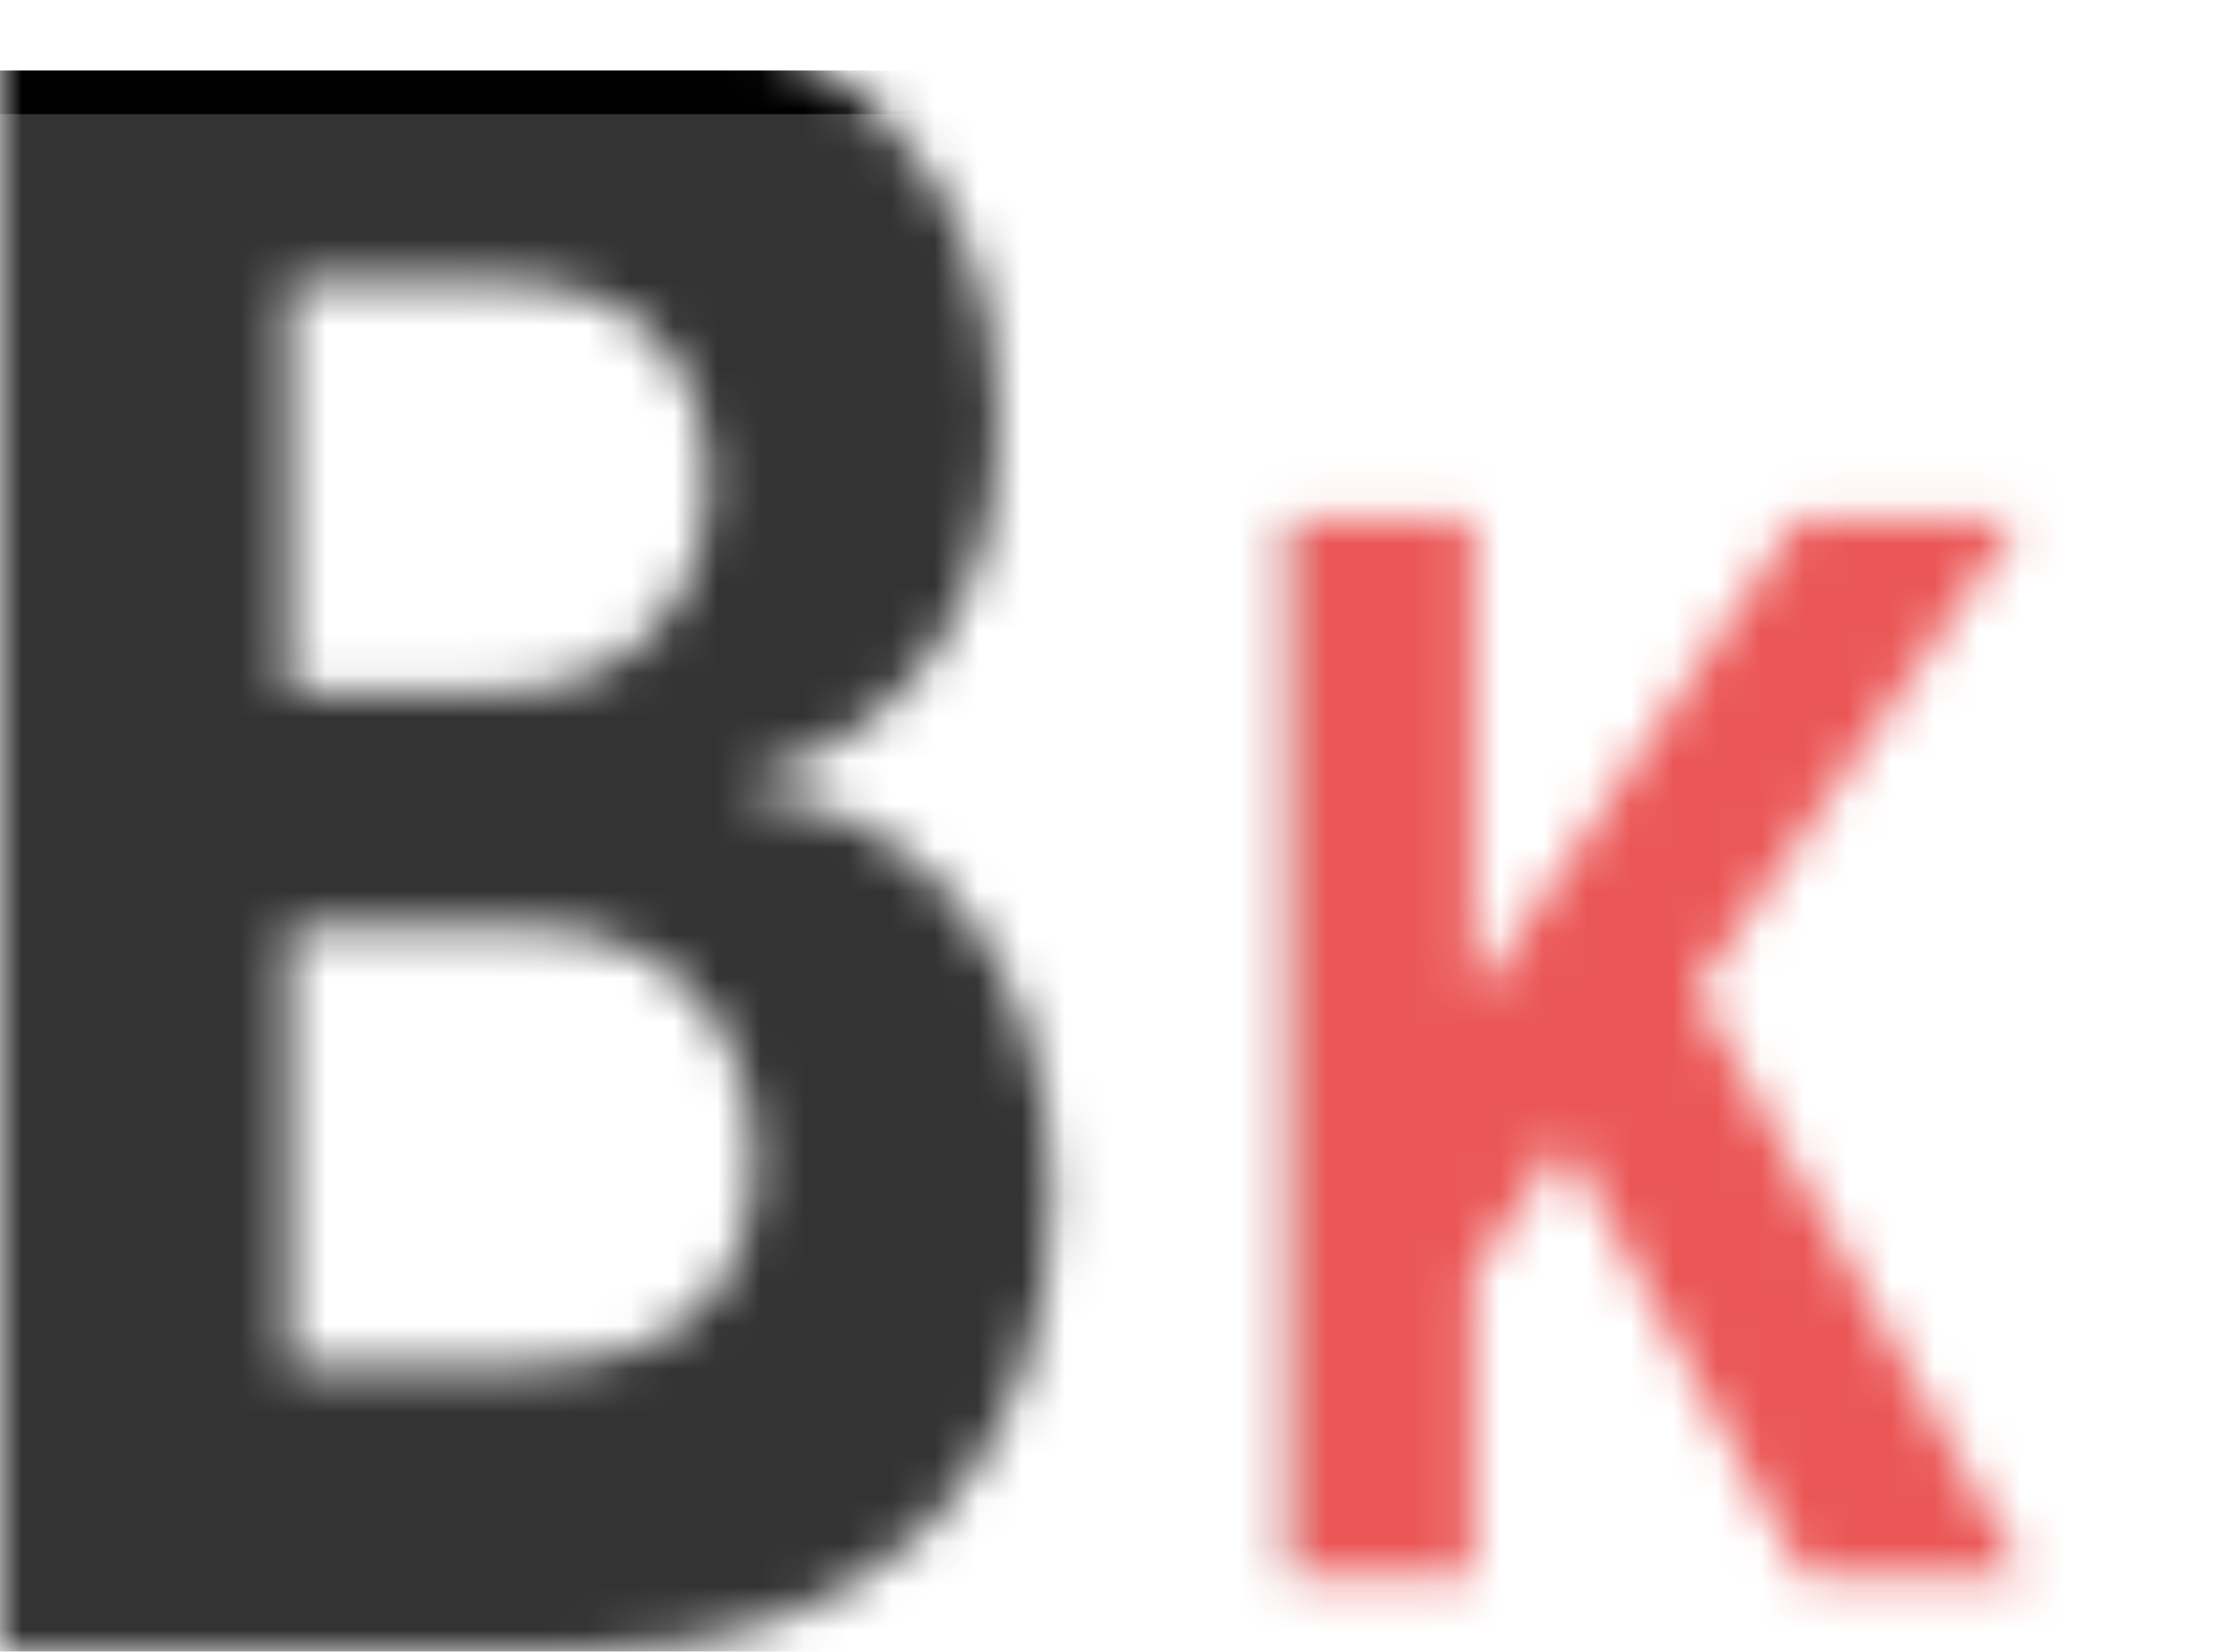 <svg width="51" height="38" viewBox="0 0 51 38" fill="none" xmlns="http://www.w3.org/2000/svg">
<mask id="mask0_17502_417" style="mask-type:alpha" maskUnits="userSpaceOnUse" x="0" y="0" width="51" height="38">
<path d="M0 38H13.397C20.441 38 24.192 33.547 24.192 27.498C24.192 21.876 20.869 18.48 17.302 18.276V17.905C20.563 17.015 22.967 14.213 22.967 9.741C22.967 4.045 19.476 0 12.555 0H0V38ZM6.63 31.432V21.338H12.188C15.373 21.338 17.348 23.564 17.348 26.7C17.348 29.558 15.74 31.432 12.035 31.432H6.63ZM6.63 15.901V6.494H11.667C14.607 6.494 16.276 8.331 16.276 11.077C16.276 14.083 14.255 15.901 11.545 15.901H6.63Z" fill="#333333"/>
<path d="M29.64 36.233H33.883V29.321L35.971 26.234L41.468 36.233H46.544L39.008 22.802L46.456 11.913H41.37L34.148 22.636H33.883V11.913H29.64V36.233Z" fill="#333333"/>
</mask>
<g mask="url(#mask0_17502_417)">
<g filter="url(#filter0_d_17502_417)">
<path d="M33.261 -2.375H69.33V38H27.85H-11.087V-2.375H19.956H33.261Z" fill="url(#paint0_linear_17502_417)"/>
<path d="M33.261 -1.875H68.83V37.5H27.85H-10.587V-1.875H19.956H33.261Z" stroke="black"/>
</g>
</g>
<defs>
<filter id="filter0_d_17502_417" x="-15.087" y="-2.375" width="88.417" height="48.375" filterUnits="userSpaceOnUse" color-interpolation-filters="sRGB">
<feFlood flood-opacity="0" result="BackgroundImageFix"/>
<feColorMatrix in="SourceAlpha" type="matrix" values="0 0 0 0 0 0 0 0 0 0 0 0 0 0 0 0 0 0 127 0" result="hardAlpha"/>
<feOffset dy="4"/>
<feGaussianBlur stdDeviation="2"/>
<feComposite in2="hardAlpha" operator="out"/>
<feColorMatrix type="matrix" values="0 0 0 0 0 0 0 0 0 0 0 0 0 0 0 0 0 0 0.25 0"/>
<feBlend mode="normal" in2="BackgroundImageFix" result="effect1_dropShadow_17502_417"/>
<feBlend mode="normal" in="SourceGraphic" in2="effect1_dropShadow_17502_417" result="shape"/>
</filter>
<linearGradient id="paint0_linear_17502_417" x1="2.217" y1="29.688" x2="39.913" y2="29.688" gradientUnits="userSpaceOnUse">
<stop offset="0.373" stop-color="#333333"/>
<stop offset="0.588" stop-color="#333333"/>
<stop offset="0.75" stop-color="#EB5757"/>
</linearGradient>
</defs>
</svg>

